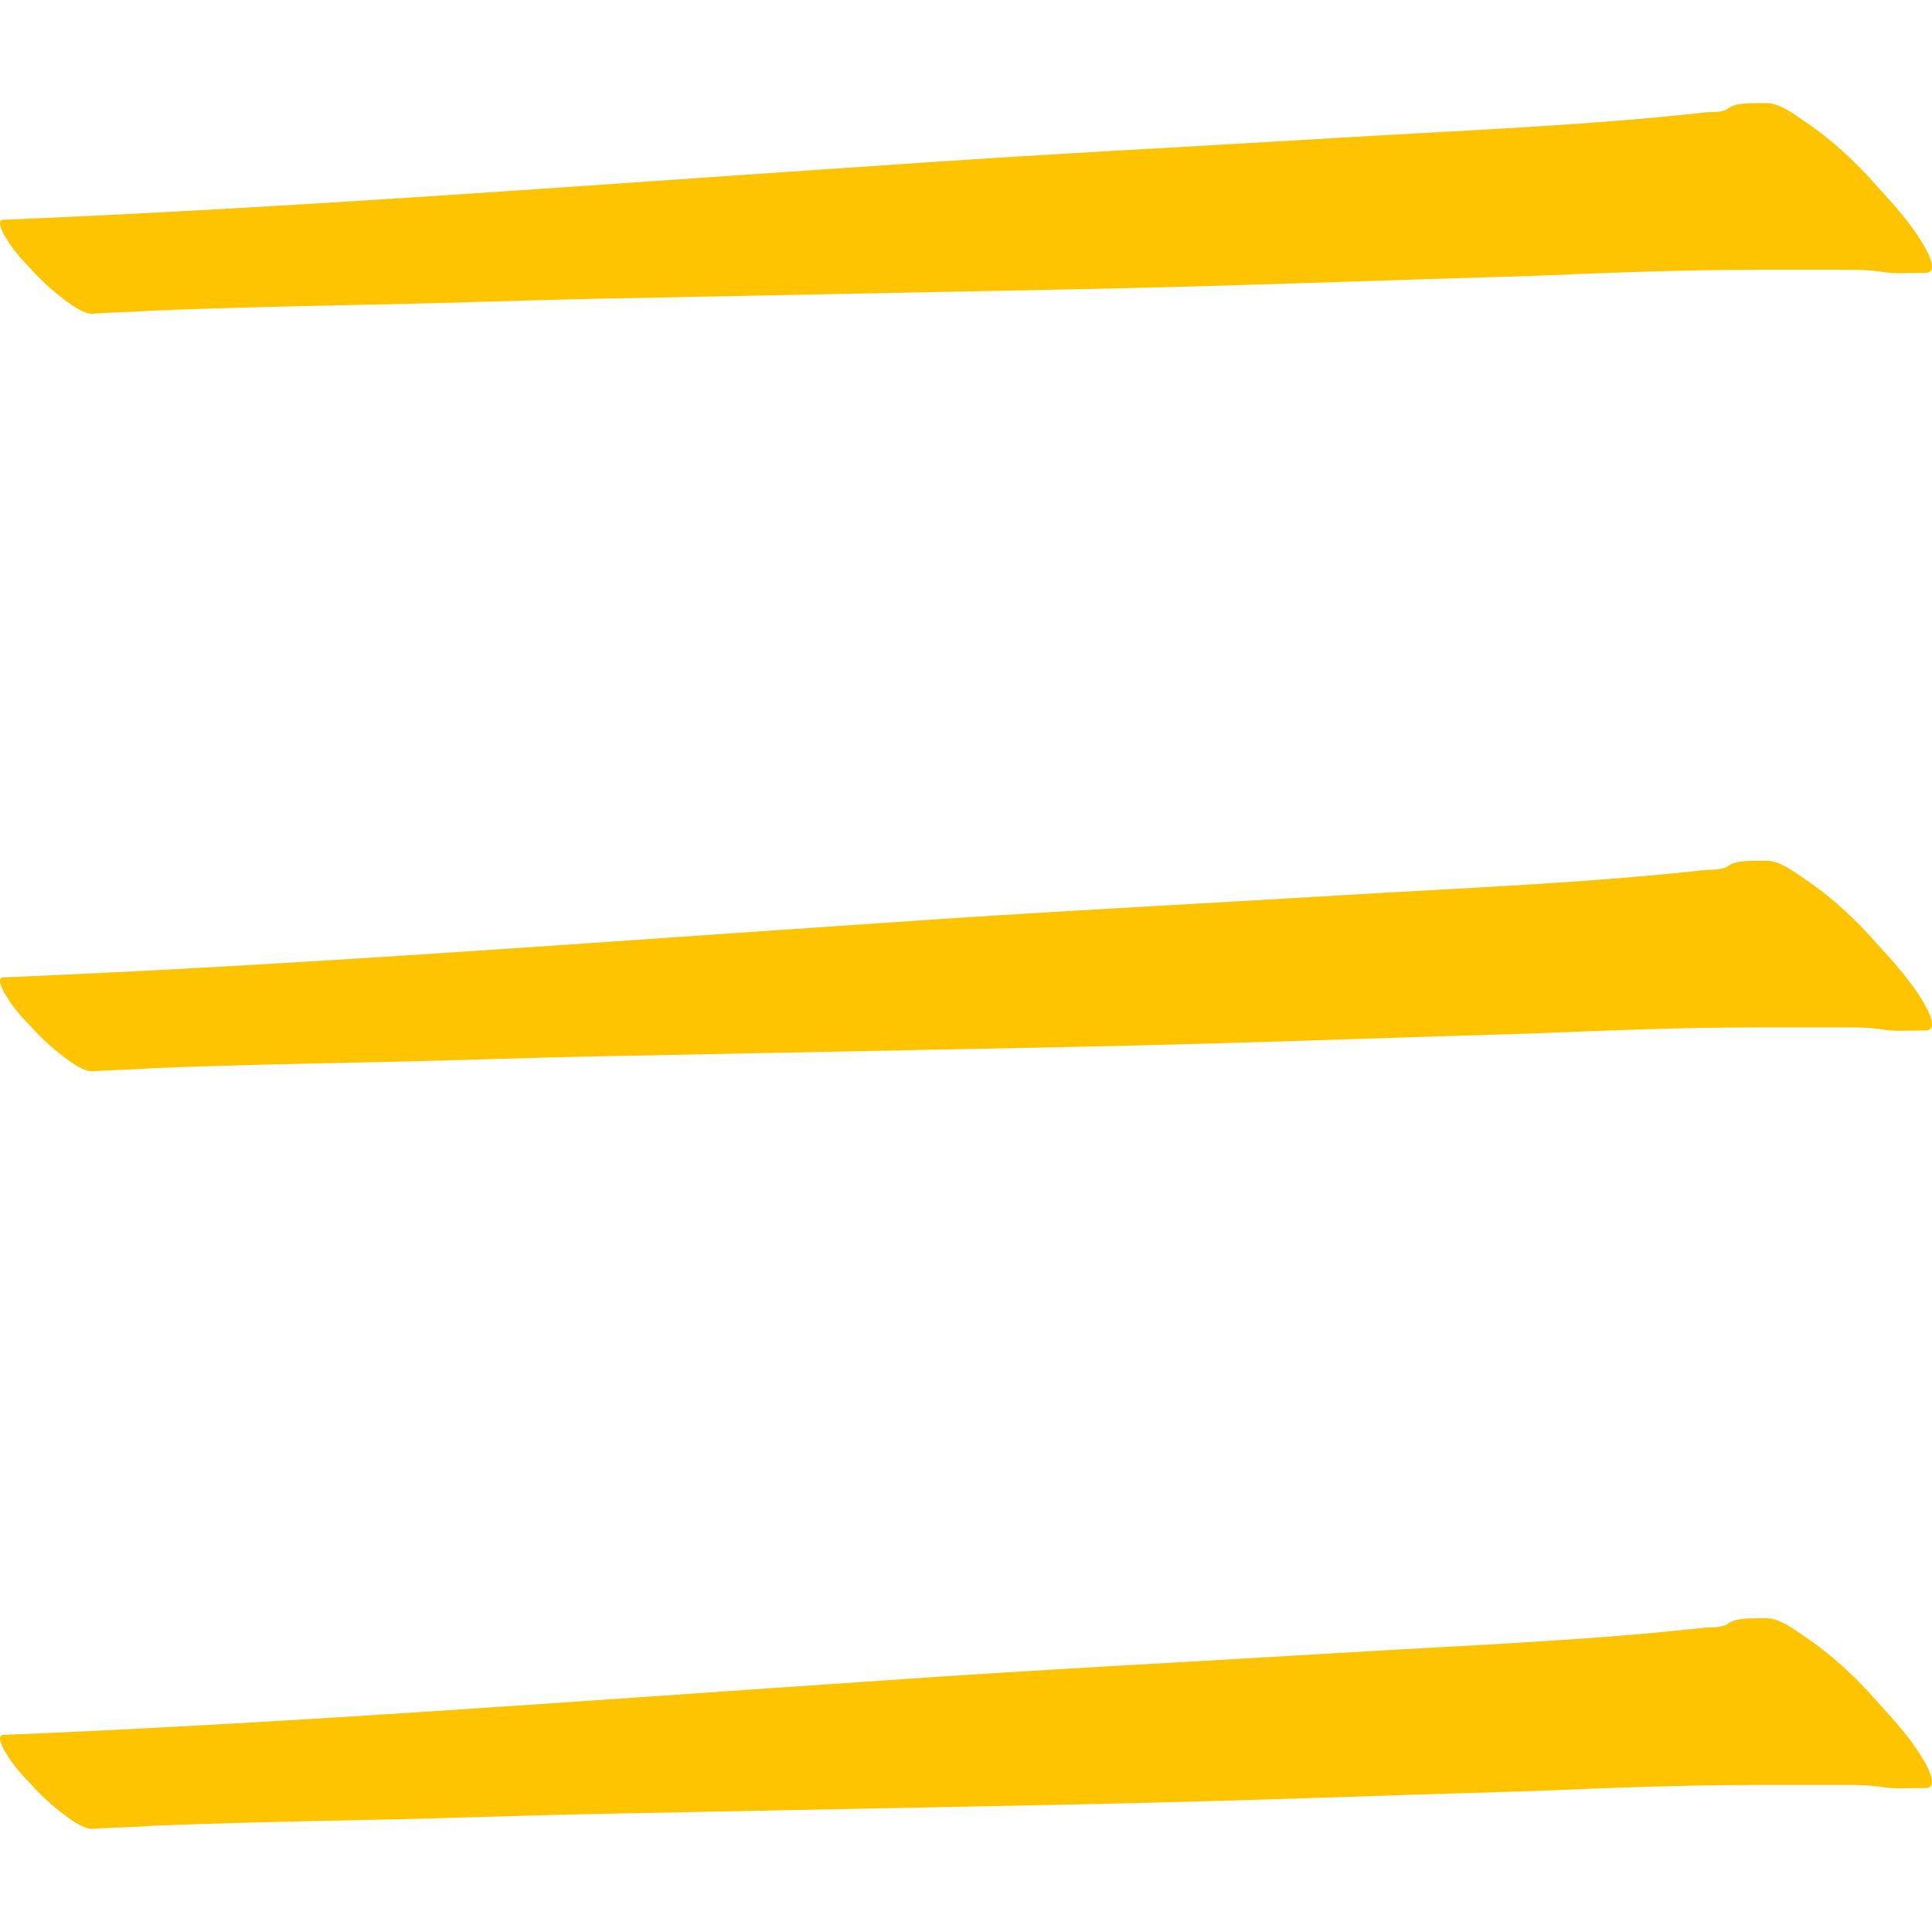 <svg width="52" height="52" viewBox="0 0 52 52" fill="none" xmlns="http://www.w3.org/2000/svg">
<path d="M1.915 8.199C1.507 7.914 1.14 7.587 0.814 7.22C0.57 6.976 0.325 6.69 0.162 6.405C0.121 6.364 -0.124 5.915 0.08 5.915C7.992 5.589 15.903 4.977 23.815 4.447C27.852 4.162 31.889 3.958 35.967 3.713C39.311 3.509 42.655 3.387 45.959 3.02C46.122 3.02 46.326 3.02 46.489 2.938C46.652 2.775 47.06 2.775 47.345 2.775C47.427 2.775 47.468 2.775 47.549 2.775C47.916 2.775 48.324 3.102 48.569 3.265C49.303 3.754 49.955 4.366 50.526 5.018C50.934 5.467 51.383 5.956 51.709 6.486C51.79 6.609 52.239 7.343 51.831 7.343C51.383 7.343 50.975 7.384 50.567 7.302H50.526C50.241 7.261 49.955 7.261 49.711 7.261C49.588 7.261 49.466 7.261 49.303 7.261C48.65 7.261 47.957 7.261 47.304 7.261C45.306 7.261 43.267 7.343 41.269 7.424C37.068 7.547 32.868 7.71 28.668 7.791C24.549 7.873 20.43 7.954 16.311 8.036C14.19 8.077 12.111 8.158 9.99 8.199C8.032 8.24 6.034 8.281 4.077 8.362C3.547 8.403 3.016 8.403 2.486 8.444C2.282 8.444 2.038 8.281 1.915 8.199Z" fill="#FEC301"/>
<path d="M1.915 28.59C1.507 28.304 1.14 27.978 0.814 27.611C0.57 27.366 0.325 27.081 0.162 26.795C0.121 26.754 -0.124 26.306 0.08 26.306C7.992 25.98 15.903 25.368 23.815 24.838C27.852 24.552 31.889 24.348 35.967 24.104C39.311 23.9 42.655 23.777 45.959 23.41C46.122 23.41 46.326 23.41 46.489 23.329C46.652 23.166 47.06 23.166 47.345 23.166C47.427 23.166 47.468 23.166 47.549 23.166C47.916 23.166 48.324 23.492 48.569 23.655C49.303 24.145 49.955 24.756 50.526 25.409C50.934 25.857 51.383 26.347 51.709 26.877C51.79 26.999 52.239 27.733 51.831 27.733C51.383 27.733 50.975 27.774 50.567 27.692H50.526C50.241 27.652 49.955 27.652 49.711 27.652C49.588 27.652 49.466 27.652 49.303 27.652C48.65 27.652 47.957 27.652 47.304 27.652C45.306 27.652 43.267 27.733 41.269 27.815C37.068 27.937 32.868 28.1 28.668 28.182C24.549 28.263 20.43 28.345 16.311 28.427C14.19 28.467 12.111 28.549 9.99 28.59C8.032 28.63 6.034 28.671 4.077 28.753C3.547 28.794 3.016 28.794 2.486 28.834C2.282 28.834 2.038 28.671 1.915 28.59Z" fill="#FEC301"/>
<path d="M1.915 48.98C1.507 48.695 1.14 48.368 0.814 48.001C0.57 47.757 0.325 47.471 0.162 47.186C0.121 47.145 -0.124 46.696 0.08 46.696C7.992 46.37 15.903 45.758 23.815 45.228C27.852 44.943 31.889 44.739 35.967 44.494C39.311 44.29 42.655 44.168 45.959 43.801C46.122 43.801 46.326 43.801 46.489 43.719C46.652 43.556 47.06 43.556 47.345 43.556C47.427 43.556 47.468 43.556 47.549 43.556C47.916 43.556 48.324 43.882 48.569 44.045C49.303 44.535 49.955 45.147 50.526 45.799C50.934 46.248 51.383 46.737 51.709 47.267C51.79 47.39 52.239 48.124 51.831 48.124C51.383 48.124 50.975 48.164 50.567 48.083H50.526C50.241 48.042 49.955 48.042 49.711 48.042C49.588 48.042 49.466 48.042 49.303 48.042C48.65 48.042 47.957 48.042 47.304 48.042C45.306 48.042 43.267 48.124 41.269 48.205C37.068 48.328 32.868 48.491 28.668 48.572C24.549 48.654 20.43 48.735 16.311 48.817C14.19 48.858 12.111 48.939 9.99 48.98C8.032 49.021 6.034 49.062 4.077 49.143C3.547 49.184 3.016 49.184 2.486 49.225C2.282 49.225 2.038 49.062 1.915 48.98Z" fill="#FEC301"/>
</svg>
